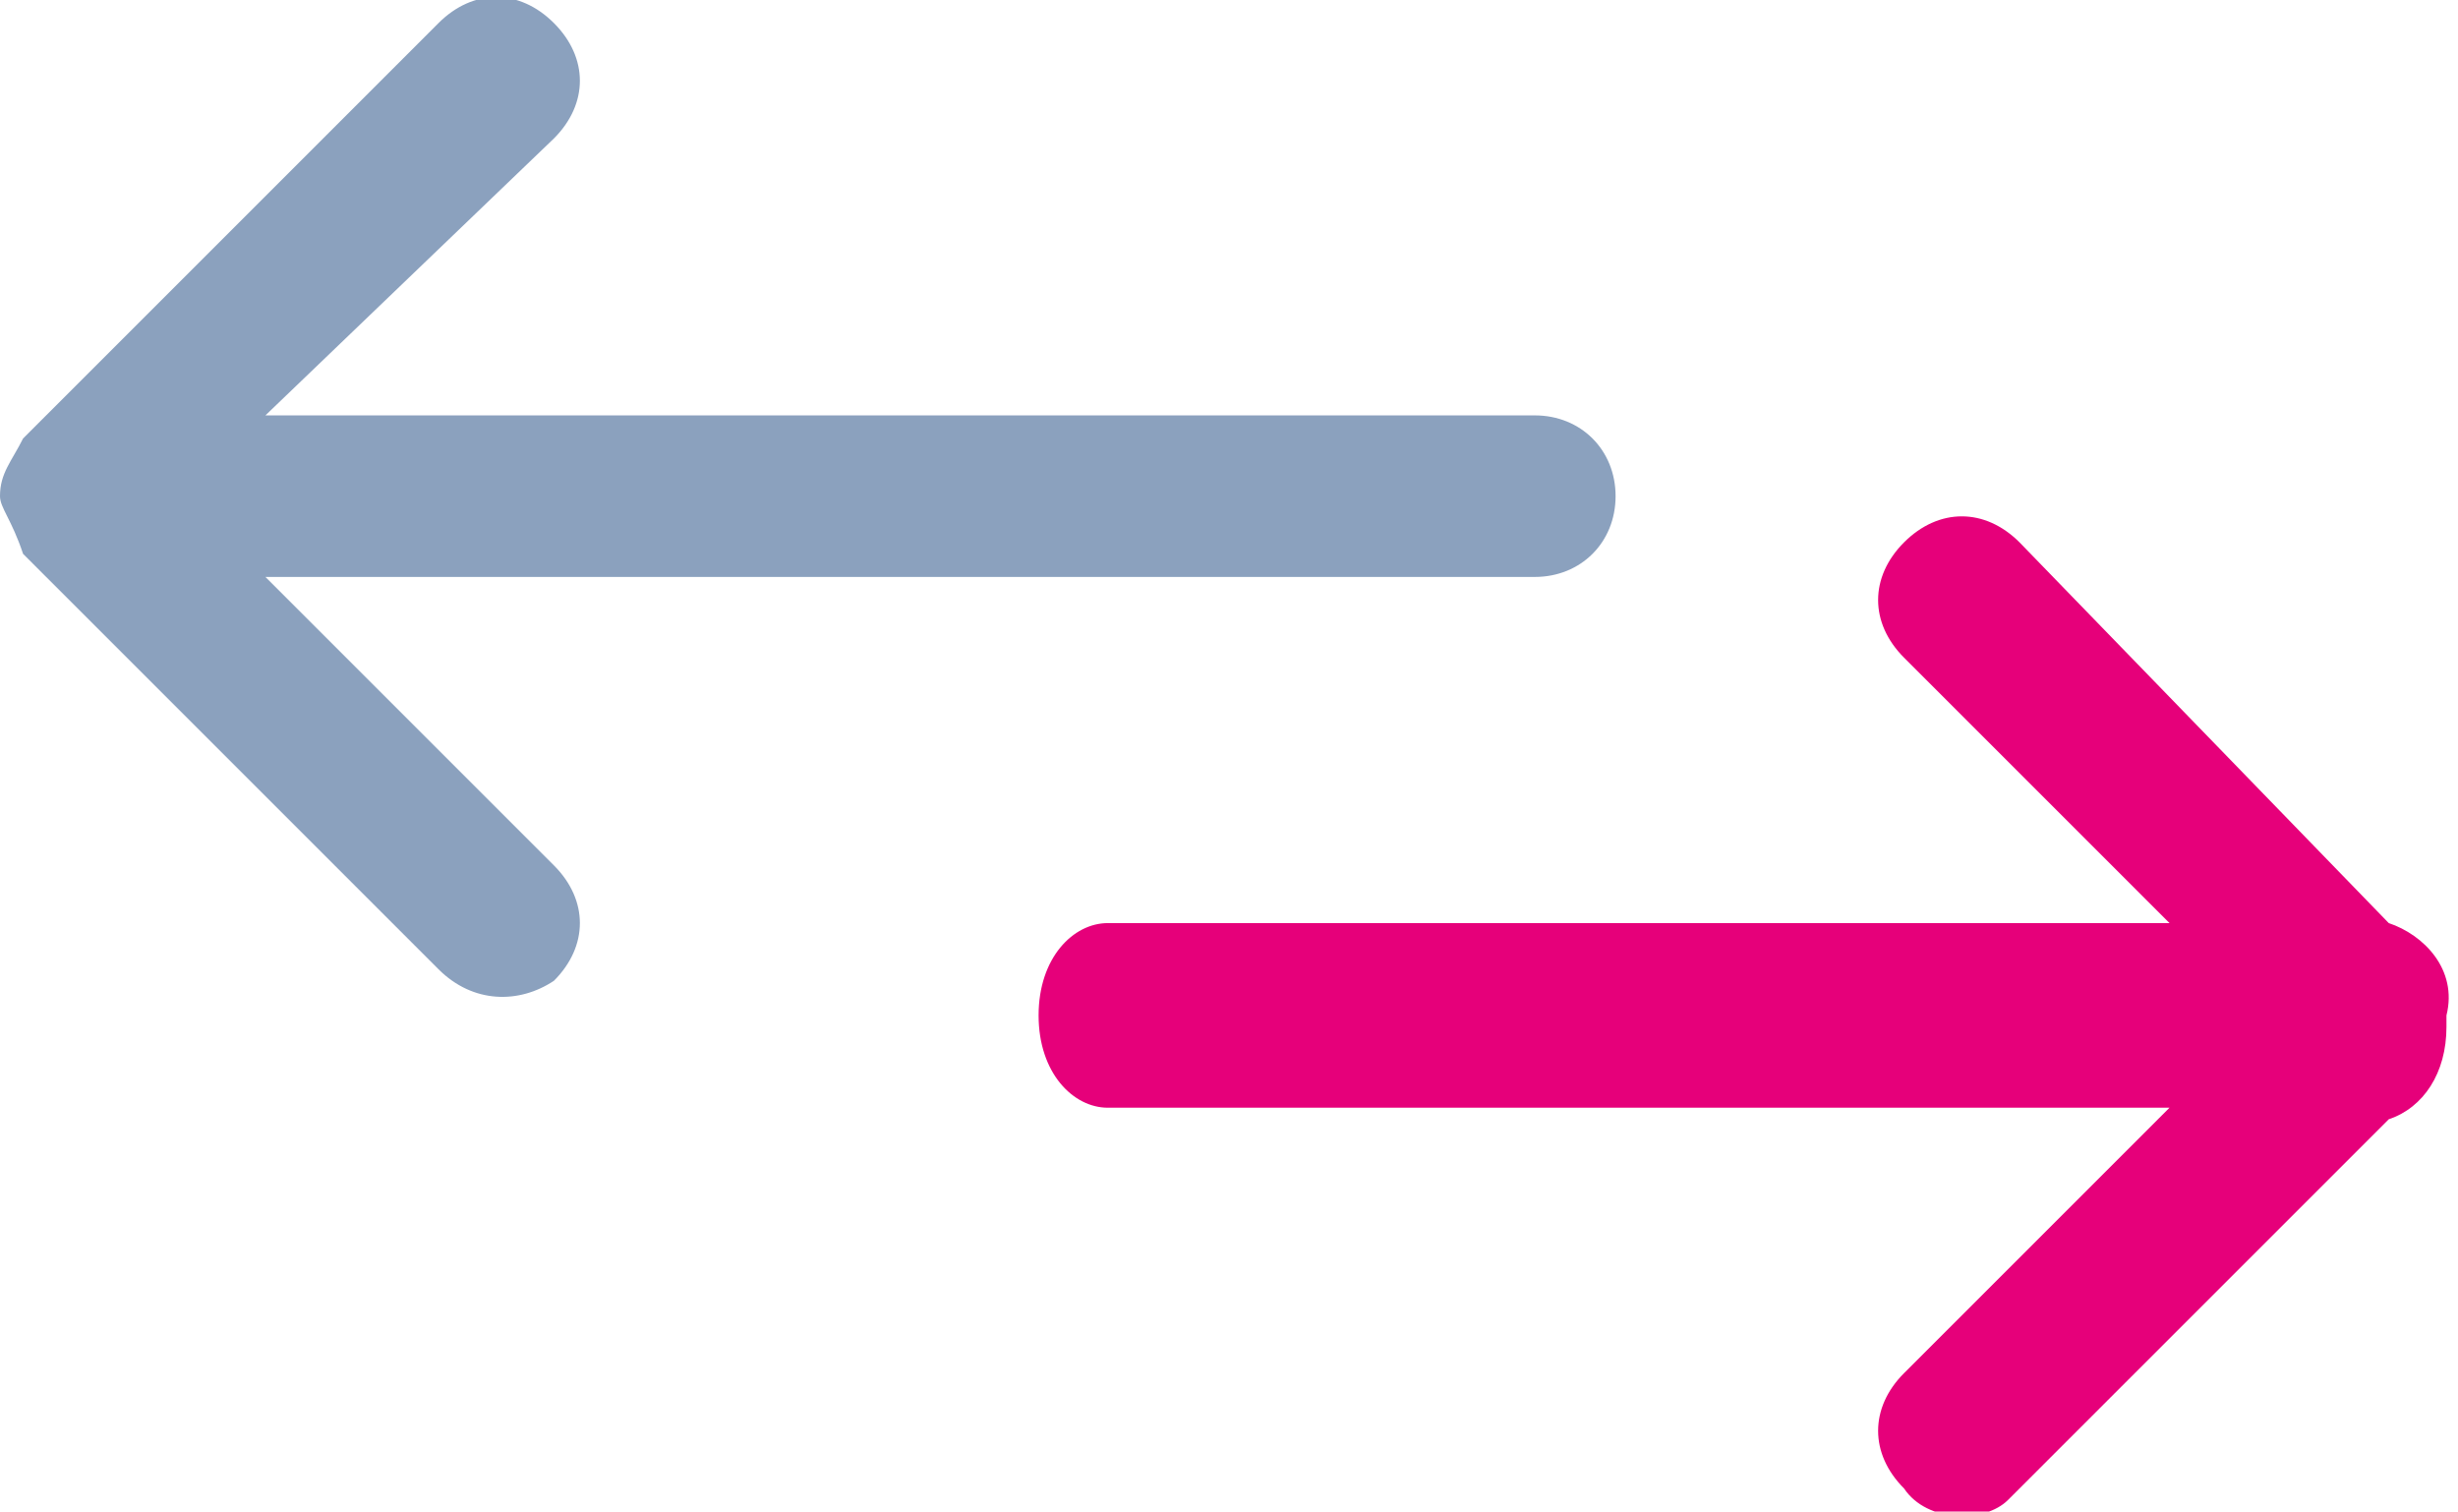 <?xml version="1.0" encoding="utf-8"?>
<!-- Generator: Adobe Illustrator 22.0.1, SVG Export Plug-In . SVG Version: 6.00 Build 0)  -->
<svg version="1.1" id="Layer_1" xmlns="http://www.w3.org/2000/svg" xmlns:xlink="http://www.w3.org/1999/xlink" x="0px" y="0px"
	 viewBox="0 0 21.3 13.1" style="enable-background:new 0 0 21.3 13.1;" xml:space="preserve">
<style type="text/css">
	.st0{fill:#E6007A;}
	.st1{fill:#8BA1BE;}
</style>
<path class="st0" d="M16.5,12.9c-0.3-0.3-0.3-0.7,0-1l2.3-2.3H9.6C9.3,9.6,9,9.3,9,8.8S9.3,8,9.6,8h9.2l-2.3-2.3
	c-0.3-0.3-0.3-0.7,0-1s0.7-0.3,1,0l0,0L20.7,8c0.3,0.1,0.6,0.4,0.5,0.8c0,0,0,0,0,0.1c0,0.4-0.2,0.7-0.5,0.8L17.4,13
	C17.2,13.2,16.7,13.2,16.5,12.9L16.5,12.9L16.5,12.9z"/>
<path class="st1" d="M3.8,8.4L0.2,4.8l0,0l0,0l0,0l0,0l0,0l0,0l0,0l0,0l0,0l0,0l0,0l0,0l0,0l0,0l0,0l0,0l0,0l0,0l0,0l0,0l0,0l0,0
	l0,0l0,0C0.1,4.5,0,4.4,0,4.3C0,4.1,0.1,4,0.2,3.8l3.6-3.6c0.3-0.3,0.7-0.3,1,0s0.3,0.7,0,1L2.3,3.6h11c0.4,0,0.7,0.3,0.7,0.7
	S13.7,5,13.3,5h-11l2.5,2.5c0.3,0.3,0.3,0.7,0,1C4.5,8.7,4.1,8.7,3.8,8.4L3.8,8.4z"/>
</svg>
